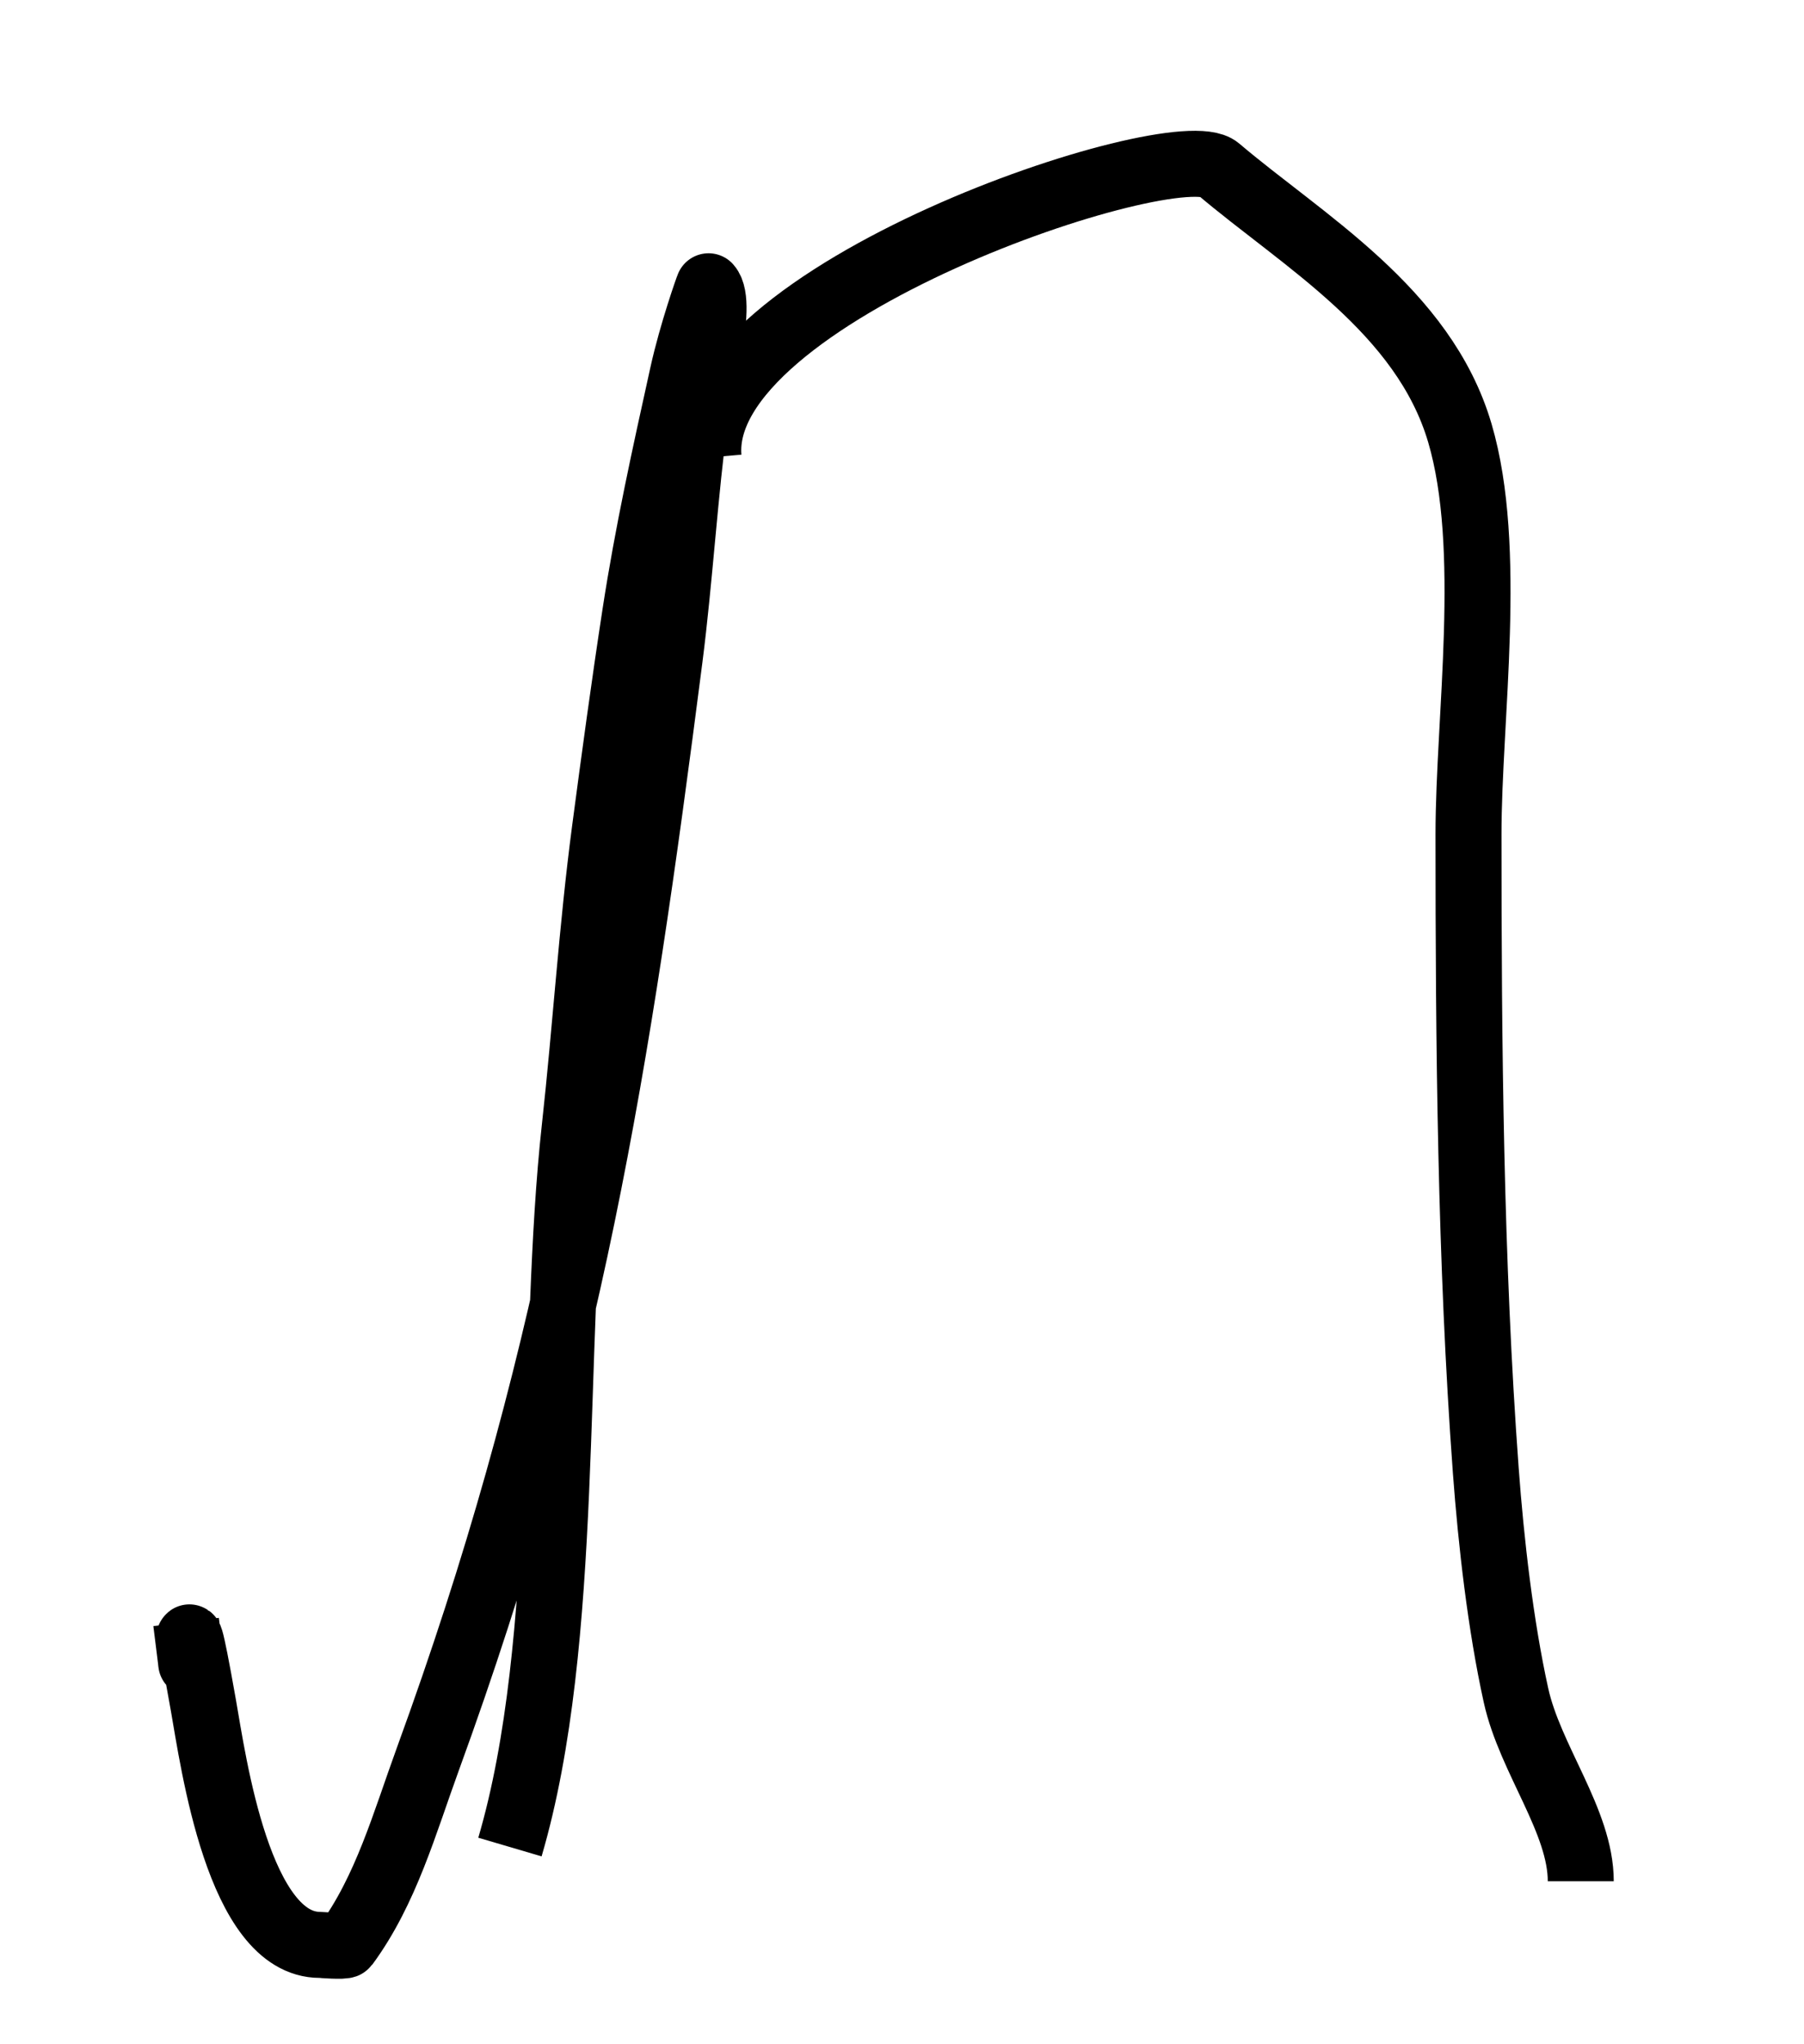 <?xml version="1.0" encoding="UTF-8" standalone="no"?>
<svg
   xmlns:dc="http://purl.org/dc/elements/1.1/"
   xmlns:cc="http://creativecommons.org/ns#"
   xmlns:rdf="http://www.w3.org/1999/02/22-rdf-syntax-ns#"
   xmlns:svg="http://www.w3.org/2000/svg"
   xmlns="http://www.w3.org/2000/svg"
   xmlns:sodipodi="http://sodipodi.sourceforge.net/DTD/sodipodi-0.dtd"
   xmlns:inkscape="http://www.inkscape.org/namespaces/inkscape"
   inkscape:version="1.0 (4035a4fb49, 2020-05-01)"
   sodipodi:docname="n.svg"
   id="svg10"
   viewBox="0 0 159 180"
   style="shape-rendering:geometricPrecision; text-rendering:geometricPrecision; image-rendering:optimizeQuality; fill-rule:evenodd; clip-rule:evenodd"
   version="1.1"
   height="9.912mm"
   width="8.752mm"
   xml:space="preserve"><sodipodi:namedview
   inkscape:current-layer="svg10"
   inkscape:window-maximized="1"
   inkscape:window-y="-8"
   inkscape:window-x="-8"
   inkscape:cy="18.731149"
   inkscape:cx="16.538268"
   inkscape:zoom="14.361105"
   showgrid="false"
   id="namedview12"
   inkscape:window-height="705"
   inkscape:window-width="1366"
   inkscape:pageshadow="2"
   inkscape:pageopacity="0"
   guidetolerance="10"
   gridtolerance="10"
   objecttolerance="10"
   borderopacity="1"
   bordercolor="#666666"
   pagecolor="#ffffff" />
 <defs
   id="defs4">
  <style
   id="style2"
   type="text/css">
   <![CDATA[
    .str0 {stroke:black;stroke-width:3.641}
    .fil0 {fill:none}
   ]]>
  </style>
 </defs>
 
<path
   id="path16"
   d="m 16.402,142.84 c 1.358,10.763 -1.043,-7.201 1.522,7.327 0.89,5.037 3.107,21.118 10.275,21.118 0.042,0 2.157,0.171 2.283,0 3.546,-4.819 5.172,-10.733 7.231,-16.377 12.449,-34.133 16.671,-60.841 21.312,-96.971 0.897,-6.984 1.329,-14.521 2.283,-21.549 0.232,-1.711 2.529,-9.635 1.142,-11.206 -0.013,-0.014 -1.471,4.076 -2.283,7.758 -1.574,7.13 -3.082,13.925 -4.186,21.118 -0.968,6.306 -1.818,12.578 -2.664,18.963 -1.16,8.758 -1.698,17.539 -2.664,26.29 -2.107,19.091 -0.355,45.165 -5.708,63.355"
   style="fill:none;stroke:#000000;stroke-width:5.816px;stroke-linecap:butt;stroke-linejoin:miter;stroke-opacity:1" /><path
   id="path18"
   d="M 62.45,40.265 C 61.204,25.765 103.651,11.69 107.357,14.837 c 7.456,6.333 18.121,12.432 21.312,23.273 2.984,10.136 0.761,25.112 0.761,35.341 0,18.548 0.165,37.585 1.522,56.028 0.466,6.334 1.305,13.671 2.664,19.825 1.244,5.635 5.709,11.088 5.709,16.377"
   style="fill:none;stroke:#000000;stroke-width:5.816px;stroke-linecap:butt;stroke-linejoin:miter;stroke-opacity:1" /></svg>

